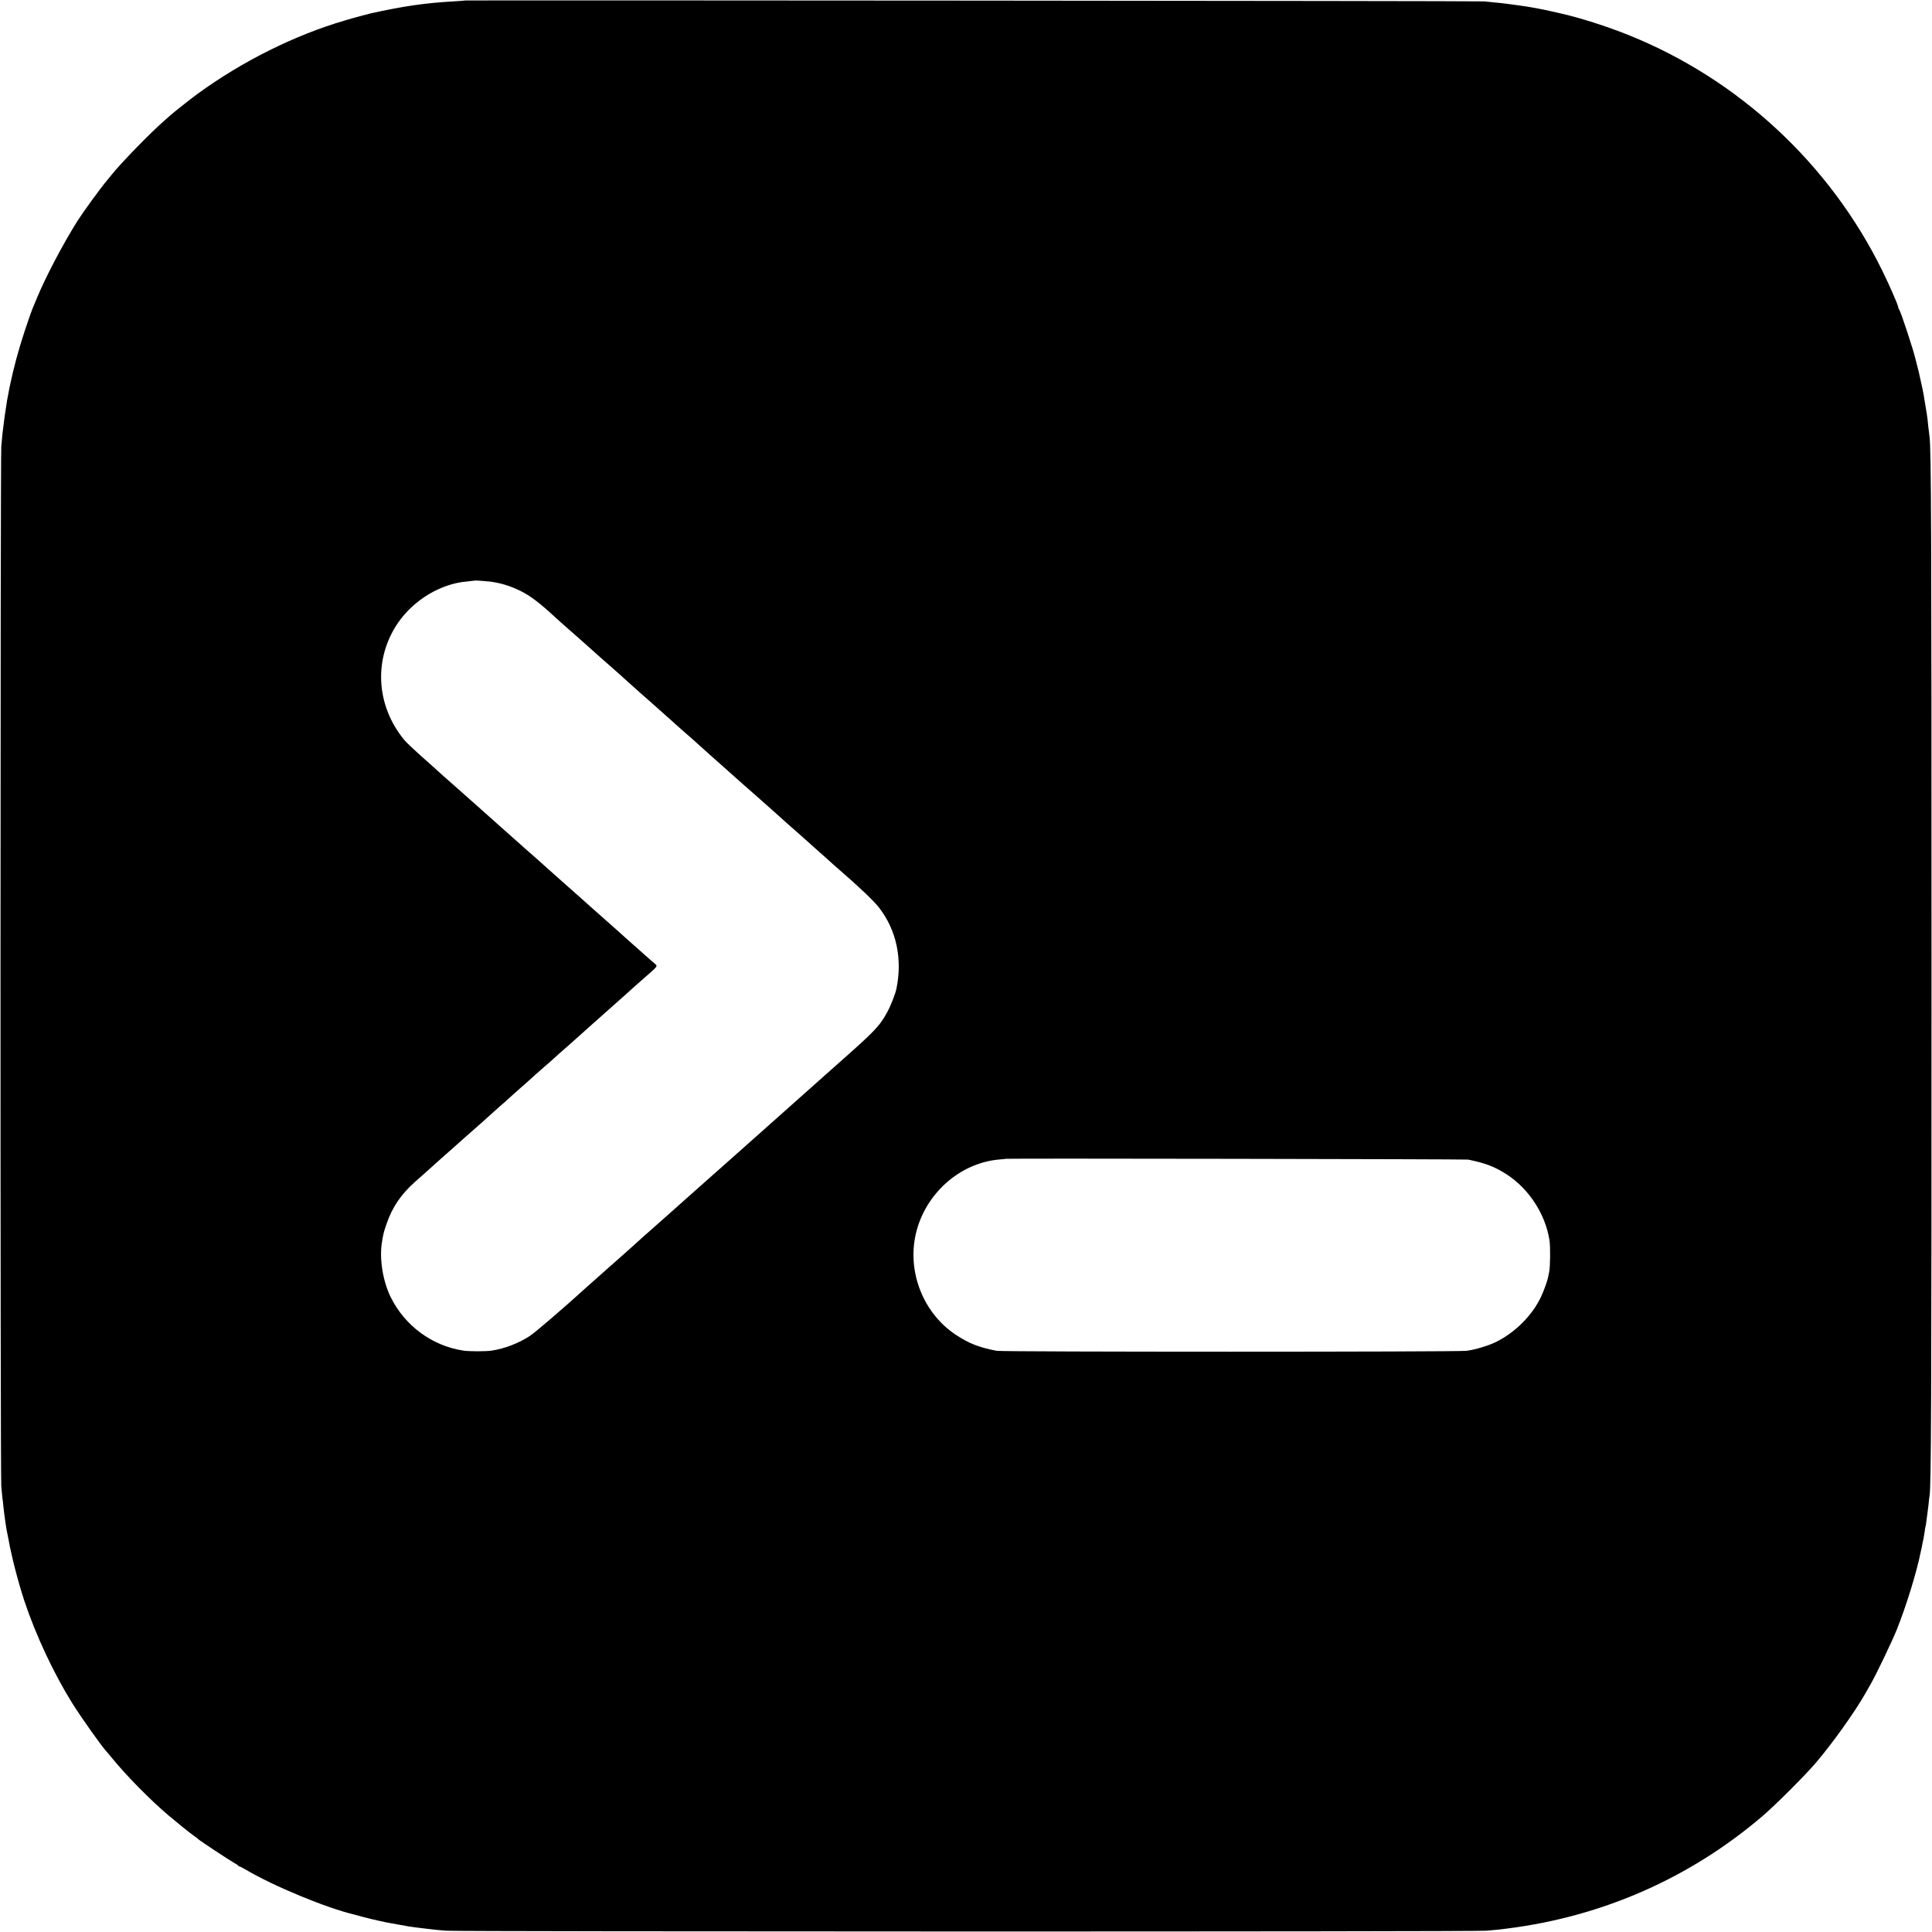 <?xml version="1.0" standalone="no"?>
<!DOCTYPE svg PUBLIC "-//W3C//DTD SVG 20010904//EN"
 "http://www.w3.org/TR/2001/REC-SVG-20010904/DTD/svg10.dtd">
<svg version="1.0" xmlns="http://www.w3.org/2000/svg"
 width="1945pt" height="1945pt" viewBox="0 0 1945 1945"
 preserveAspectRatio="xMidYMid meet">
<g transform="translate(0,1945) scale(0.1,-0.1)"
fill="#000000" stroke="none">
<path d="M4678 19445 c-2 -2 -52 -5 -113 -9 -284 -16 -504 -48 -830 -120 -37
-9 -170 -44 -260 -71 -506 -148 -1033 -410 -1485 -739 -50 -36 -229 -177 -256
-201 -7 -5 -43 -37 -80 -70 -134 -116 -438 -428 -529 -543 -11 -14 -32 -39
-46 -56 -69 -82 -241 -319 -299 -410 -143 -227 -320 -563 -406 -771 -20 -49
-43 -103 -50 -120 -7 -16 -40 -111 -73 -210 -66 -199 -116 -386 -155 -575 -24
-119 -29 -153 -41 -238 -3 -20 -7 -50 -10 -67 -2 -16 -7 -52 -10 -80 -3 -27
-8 -63 -10 -80 -2 -16 -7 -75 -12 -130 -10 -127 -11 -10349 0 -10470 4 -49 9
-101 11 -115 3 -14 7 -52 10 -85 4 -33 8 -71 10 -85 2 -14 7 -46 10 -71 9 -64
15 -100 22 -129 3 -14 8 -36 10 -50 30 -169 96 -424 158 -613 114 -344 297
-735 483 -1033 95 -151 299 -439 348 -490 5 -6 28 -33 50 -60 150 -183 384
-421 571 -580 90 -76 215 -177 254 -204 19 -13 41 -30 48 -37 17 -16 316 -214
362 -239 19 -10 37 -22 38 -26 2 -5 8 -8 12 -8 5 0 33 -14 62 -31 281 -167
818 -389 1097 -454 9 -3 43 -12 76 -21 33 -9 67 -17 75 -19 8 -2 45 -10 81
-19 73 -17 84 -19 209 -41 47 -8 94 -17 105 -19 29 -5 101 -14 170 -22 33 -3
68 -8 77 -9 9 -2 68 -7 130 -12 148 -10 10342 -11 10473 0 55 5 114 10 130 12
17 2 53 7 80 10 959 121 1840 509 2570 1133 136 117 423 404 537 537 168 197
391 510 499 700 18 33 42 74 51 90 49 83 214 426 263 548 93 232 199 573 240
777 2 8 6 26 9 40 3 14 8 37 10 53 3 15 7 35 10 45 2 9 7 39 11 66 3 27 8 52
9 55 2 3 7 31 10 62 4 31 8 65 10 75 2 11 7 50 11 87 3 37 8 77 10 87 17 87
20 888 20 5330 0 4457 -3 5203 -20 5335 -10 81 -19 152 -20 175 -3 26 -9 67
-25 160 -5 30 -12 71 -15 90 -3 19 -12 63 -20 98 -8 34 -17 74 -20 90 -2 15
-12 54 -21 87 -8 33 -17 67 -19 75 -17 81 -151 490 -166 504 -5 6 -9 16 -9 23
0 19 -85 214 -161 369 -526 1071 -1443 1924 -2549 2369 -223 90 -499 178 -689
220 -9 2 -56 13 -106 24 -49 11 -105 22 -122 25 -18 4 -48 9 -65 12 -18 3 -45
7 -61 10 -15 2 -39 6 -55 8 -66 10 -192 26 -252 31 -36 3 -85 8 -110 11 -42 5
-10257 13 -10262 9z m247 -5849 c109 -13 209 -43 315 -95 95 -47 192 -120 335
-252 28 -25 72 -66 100 -90 27 -24 55 -48 61 -54 6 -5 26 -23 45 -39 19 -16
79 -70 134 -119 55 -50 114 -102 130 -116 42 -36 199 -175 205 -181 4 -4 98
-89 206 -185 6 -5 26 -23 45 -39 19 -16 54 -48 79 -70 25 -23 79 -70 119 -106
41 -36 84 -74 95 -85 12 -11 55 -49 96 -85 41 -36 77 -67 80 -70 6 -6 76 -69
185 -166 295 -263 389 -346 450 -399 37 -33 73 -65 79 -70 6 -6 49 -44 96 -85
46 -41 94 -84 106 -95 11 -11 36 -33 55 -49 19 -17 77 -68 129 -114 52 -47
116 -104 141 -126 26 -23 78 -69 117 -104 38 -35 80 -72 93 -83 230 -199 376
-338 430 -408 174 -226 235 -513 174 -813 -11 -54 -58 -174 -92 -236 -80 -145
-120 -187 -493 -517 -129 -114 -255 -226 -280 -249 -25 -23 -144 -129 -265
-236 -121 -108 -321 -286 -445 -396 -124 -110 -331 -294 -460 -408 -129 -115
-253 -225 -275 -245 -39 -35 -168 -149 -250 -221 -21 -19 -64 -58 -95 -86 -30
-27 -134 -120 -230 -204 -96 -85 -193 -171 -215 -191 -252 -229 -534 -471
-592 -509 -110 -72 -251 -127 -383 -147 -60 -9 -222 -9 -285 0 -315 48 -588
249 -731 537 -78 158 -114 376 -91 540 14 92 20 117 48 197 58 170 146 299
285 423 22 19 77 69 124 110 46 41 91 82 100 90 9 8 50 44 90 80 41 36 84 74
96 85 12 11 50 45 84 75 35 30 68 60 74 65 6 6 52 46 101 89 50 44 95 85 100
90 6 6 44 40 85 76 41 35 82 71 90 80 8 8 51 46 95 85 72 63 129 113 174 155
9 8 50 44 91 80 41 35 82 71 91 80 21 20 66 60 169 150 47 41 92 82 101 90 8
8 49 44 89 80 41 36 81 72 90 80 9 8 49 44 90 80 41 36 77 68 80 71 3 3 48 43
100 89 52 47 97 87 100 90 3 3 37 33 75 66 168 147 159 135 123 166 -13 11
-36 31 -53 46 -16 15 -68 60 -115 102 -47 41 -90 79 -96 85 -23 22 -176 158
-319 284 -82 74 -166 147 -185 165 -19 17 -78 69 -130 115 -97 86 -241 214
-270 241 -9 8 -50 44 -91 80 -41 35 -76 67 -79 70 -3 3 -43 39 -90 80 -47 41
-103 91 -125 111 -39 36 -455 405 -589 523 -38 34 -76 68 -85 77 -9 8 -70 63
-136 121 -66 59 -136 126 -155 149 -287 348 -311 819 -61 1182 159 229 429
391 691 413 41 4 76 8 78 9 3 3 85 -3 147 -9z m9855 -5820 c174 -35 269 -72
390 -150 223 -146 387 -397 429 -661 10 -63 8 -269 -3 -320 -4 -16 -8 -39 -10
-50 -7 -37 -43 -139 -72 -200 -86 -184 -256 -356 -449 -453 -78 -39 -211 -79
-300 -91 -95 -12 -4668 -12 -4732 0 -179 35 -276 73 -407 159 -328 215 -494
629 -407 1015 92 405 442 718 841 752 36 3 66 6 67 7 7 5 4626 -3 4653 -8z"/>
</g>
</svg>
